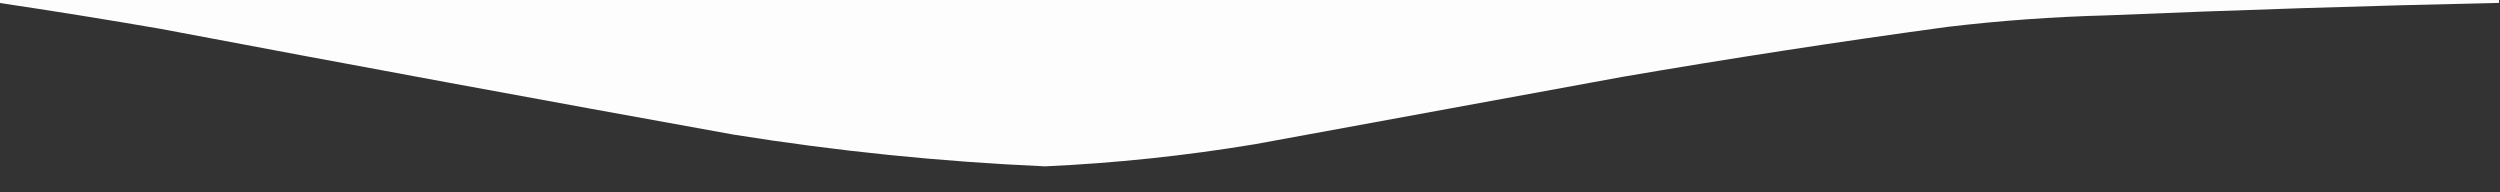 <?xml version="1.0" encoding="UTF-8"?>
<!DOCTYPE svg PUBLIC "-//W3C//DTD SVG 1.1//EN" "http://www.w3.org/Graphics/SVG/1.1/DTD/svg11.dtd">
<svg xmlns="http://www.w3.org/2000/svg" version="1.1" width="1300px" height="100px" style="shape-rendering:geometricPrecision; text-rendering:geometricPrecision; image-rendering:optimizeQuality; fill-rule:evenodd; clip-rule:evenodd" xmlns:xlink="http://www.w3.org/1999/xlink">
<rect width="100%" height="100%" fill="#333333" stroke="none"/>
<g><path style="opacity:0.987" fill="#fefffe" d="M -0.5,-0.5 C 432.833,-0.5 866.167,-0.5 1299.5,-0.5C 1299.5,0.167 1299.5,0.833 1299.5,1.5C 1231.48,2.978 1163.48,5.145 1095.5,8C 1067.74,8.721 1040.07,10.721 1012.5,14C 956.018,21.691 899.685,30.358 843.5,40C 779.833,51.667 716.167,63.333 652.5,75C 616.391,80.994 580.058,84.827 543.5,86.5C 489.187,84.102 435.187,78.602 381.5,70C 282.087,52.098 182.754,33.765 83.5,15C 55.54,10.173 27.54,5.673 -0.5,1.5C -0.5,0.833 -0.5,0.167 -0.5,-0.5 Z"/></g>
</svg>

